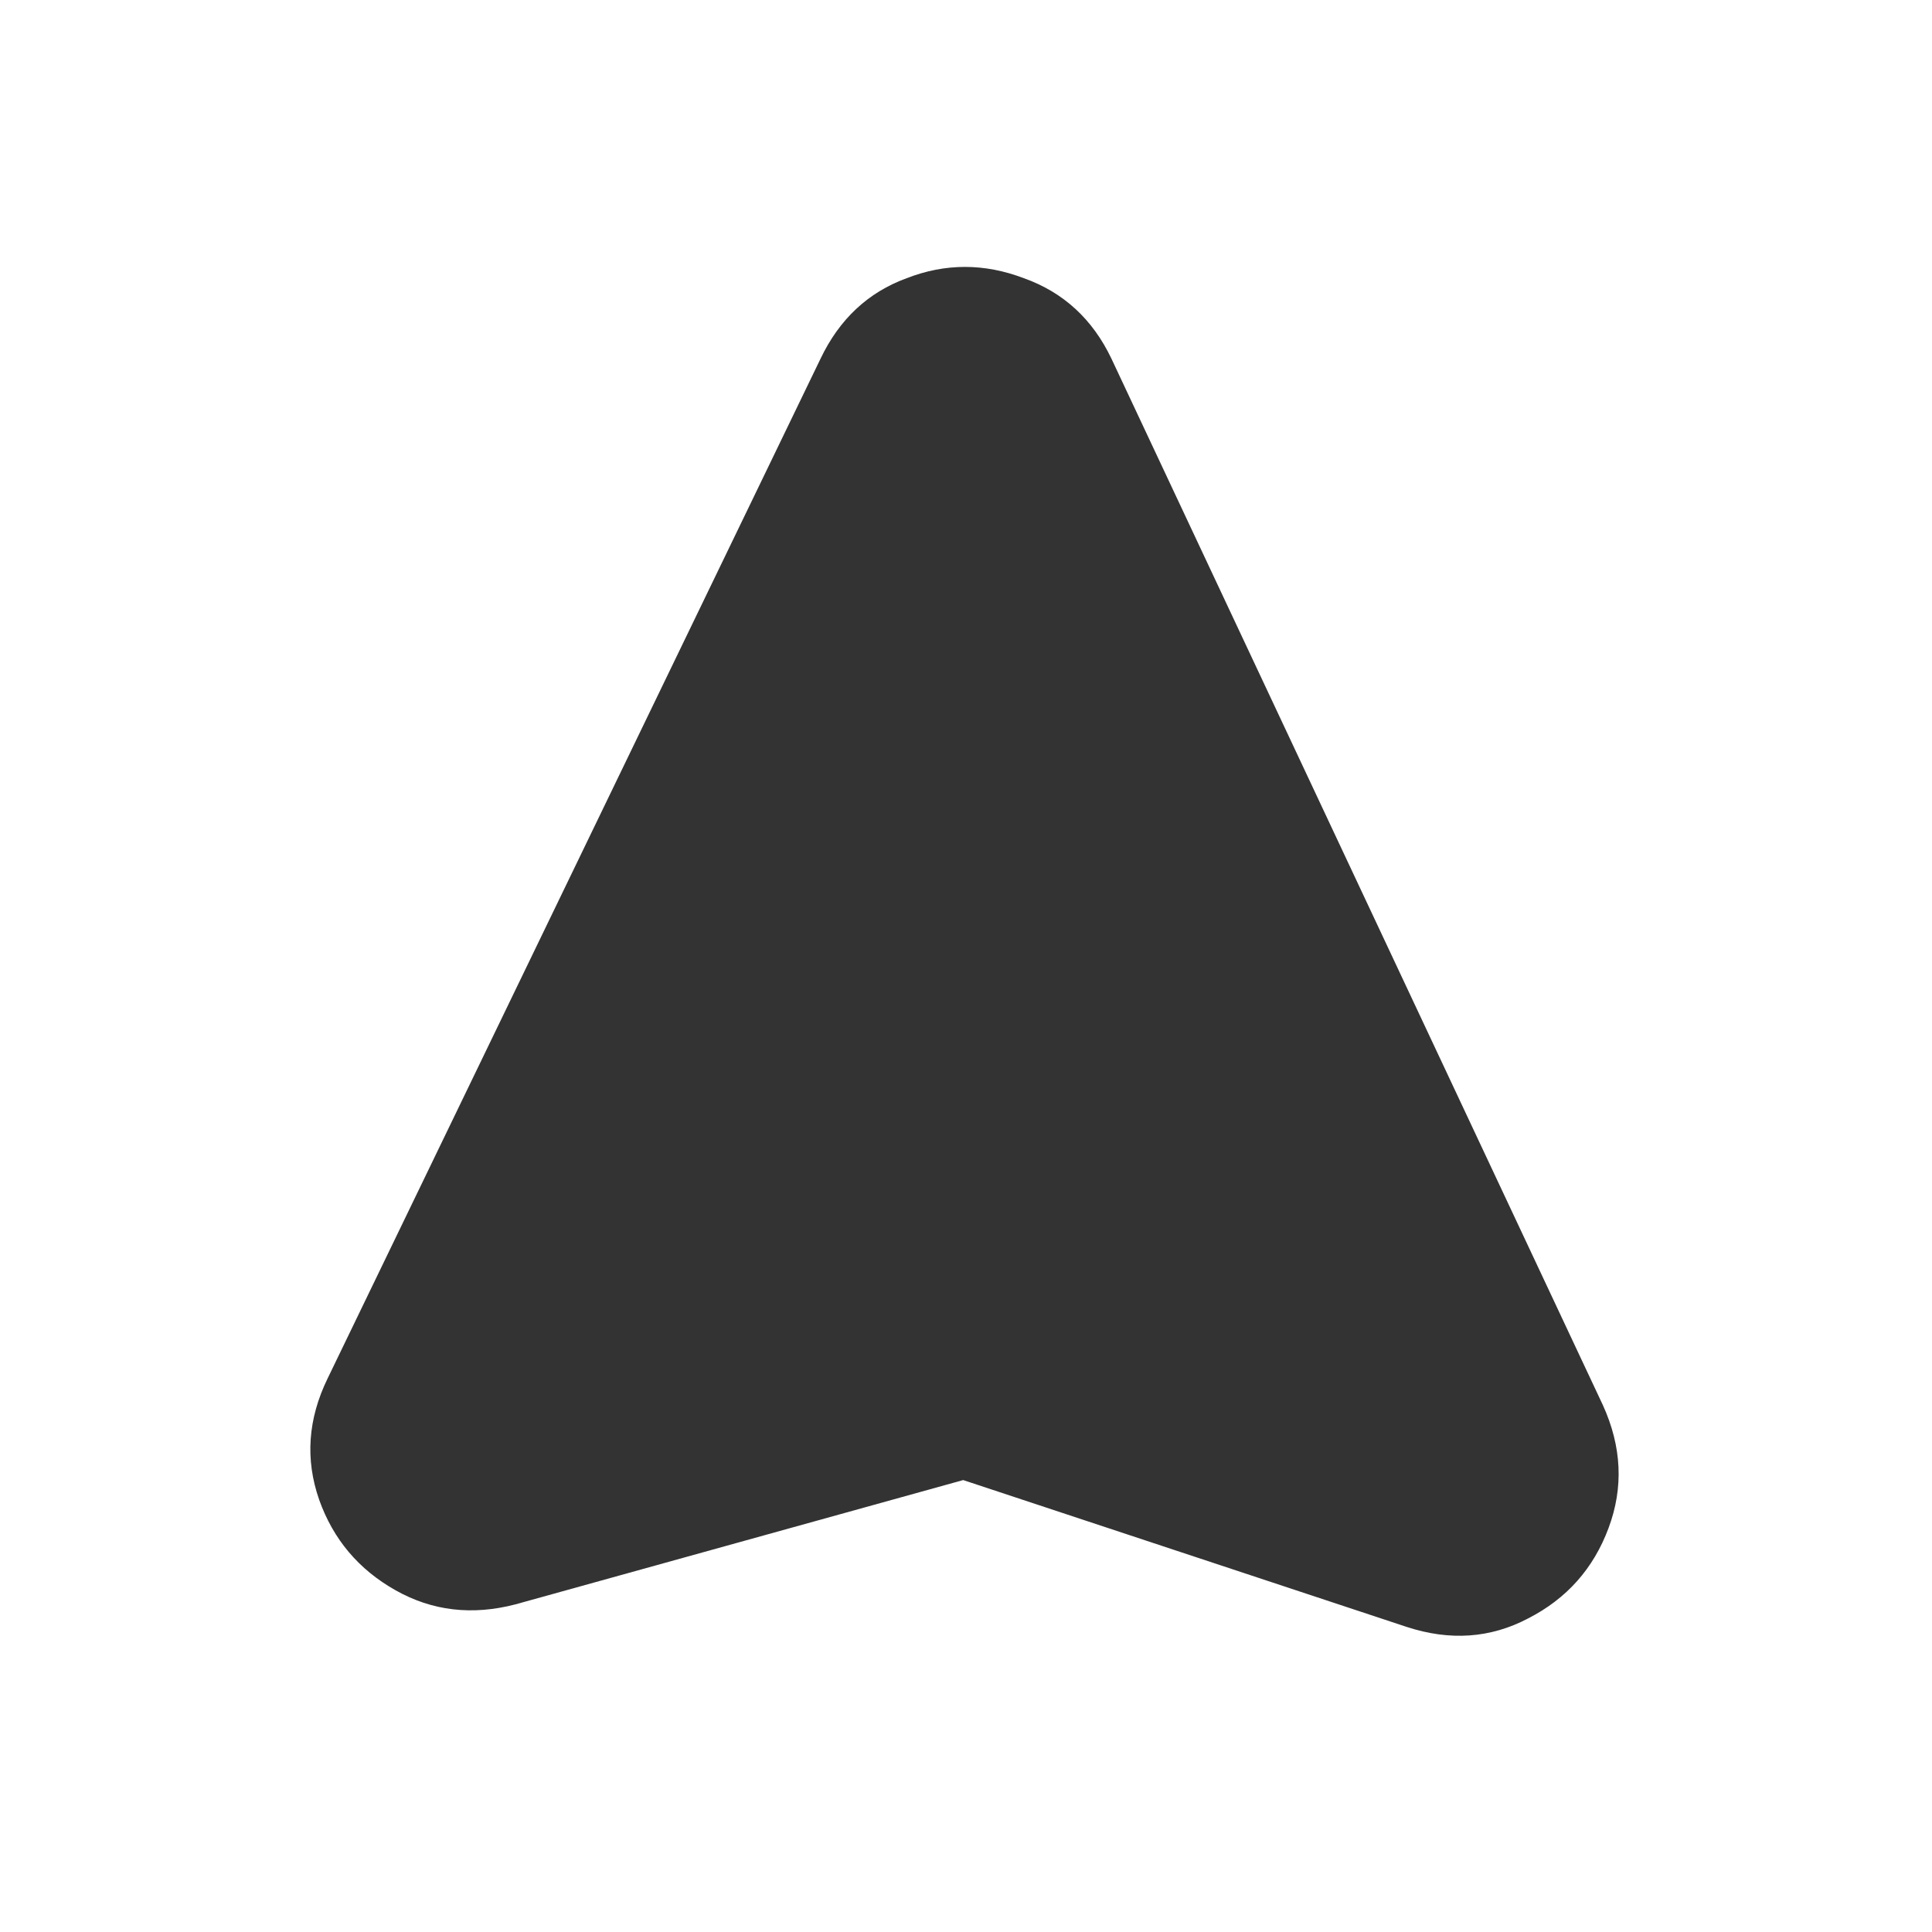 <svg width="24" height="24" viewBox="0 0 24 24" fill="none" xmlns="http://www.w3.org/2000/svg">
<path d="M6.403 19.93C5.865 20.07 5.368 20.012 4.912 19.754C4.456 19.497 4.14 19.123 3.965 18.631C3.789 18.128 3.825 17.626 4.07 17.123L10.193 4.456C10.427 3.965 10.784 3.631 11.263 3.456C11.743 3.269 12.228 3.269 12.719 3.456C13.21 3.631 13.573 3.965 13.807 4.456L19.912 17.456C20.146 17.971 20.17 18.479 19.982 18.982C19.795 19.485 19.462 19.86 18.982 20.105C18.515 20.351 18.012 20.386 17.474 20.21L11.965 18.386L6.403 19.93Z" fill="#333333"/>
</svg>
